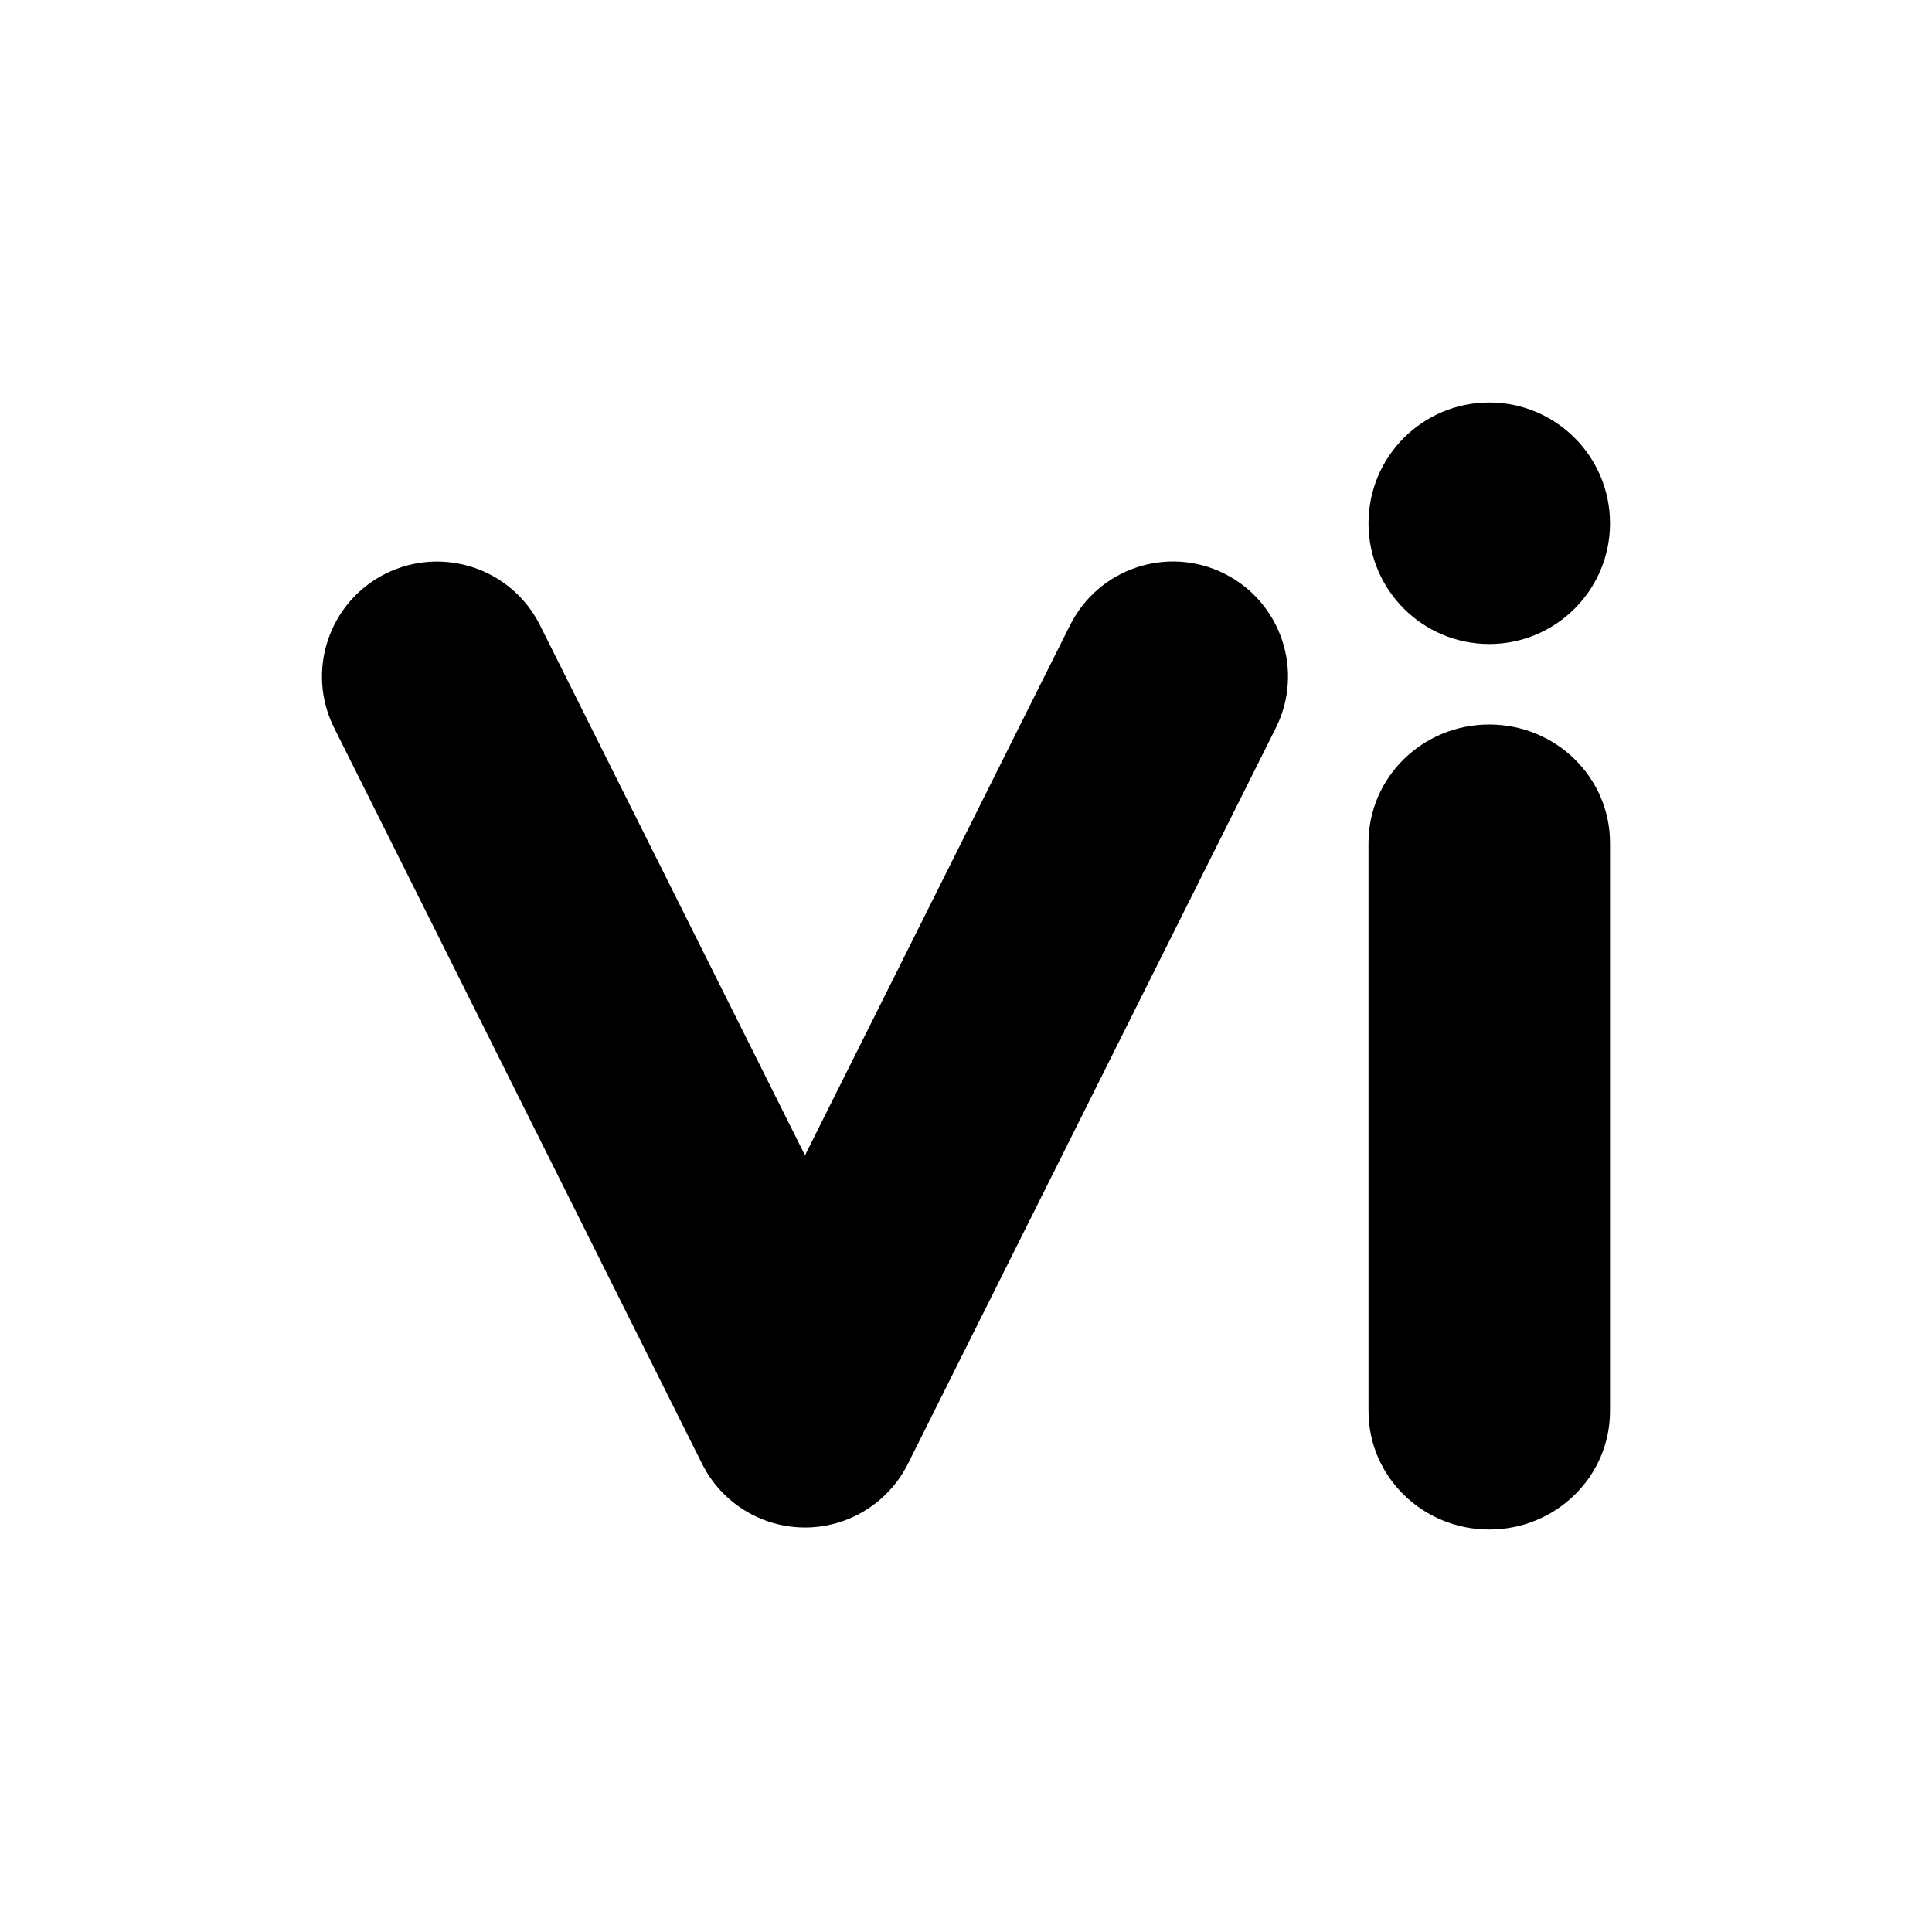 <svg width="24" height="24" viewBox="0 0 24 24" fill="none" xmlns="http://www.w3.org/2000/svg">
<path d="M10 18.975C9.459 18.975 8.965 18.669 8.722 18.185L4.151 9.042C3.798 8.337 4.084 7.479 4.79 7.126C5.496 6.775 6.353 7.059 6.707 7.765L10 14.352L13.293 7.765C13.647 7.059 14.504 6.773 15.21 7.126C15.916 7.479 16.202 8.337 15.849 9.042L11.278 18.185C11.035 18.669 10.541 18.975 10 18.975Z" fill="currentColor"/>
<path d="M18.5 8C19.328 8 20 7.329 20 6.5C20 5.671 19.328 5 18.5 5C17.672 5 17 5.671 17 6.5C17 7.329 17.672 8 18.5 8Z" fill="currentColor"/>
<path d="M17 17.529C17 18.342 17.671 19 18.5 19C19.329 19 20 18.342 20 17.529V10.471C20 9.658 19.329 9 18.5 9C17.671 9 17 9.658 17 10.471V17.529Z" fill="currentColor"/>
</svg>

